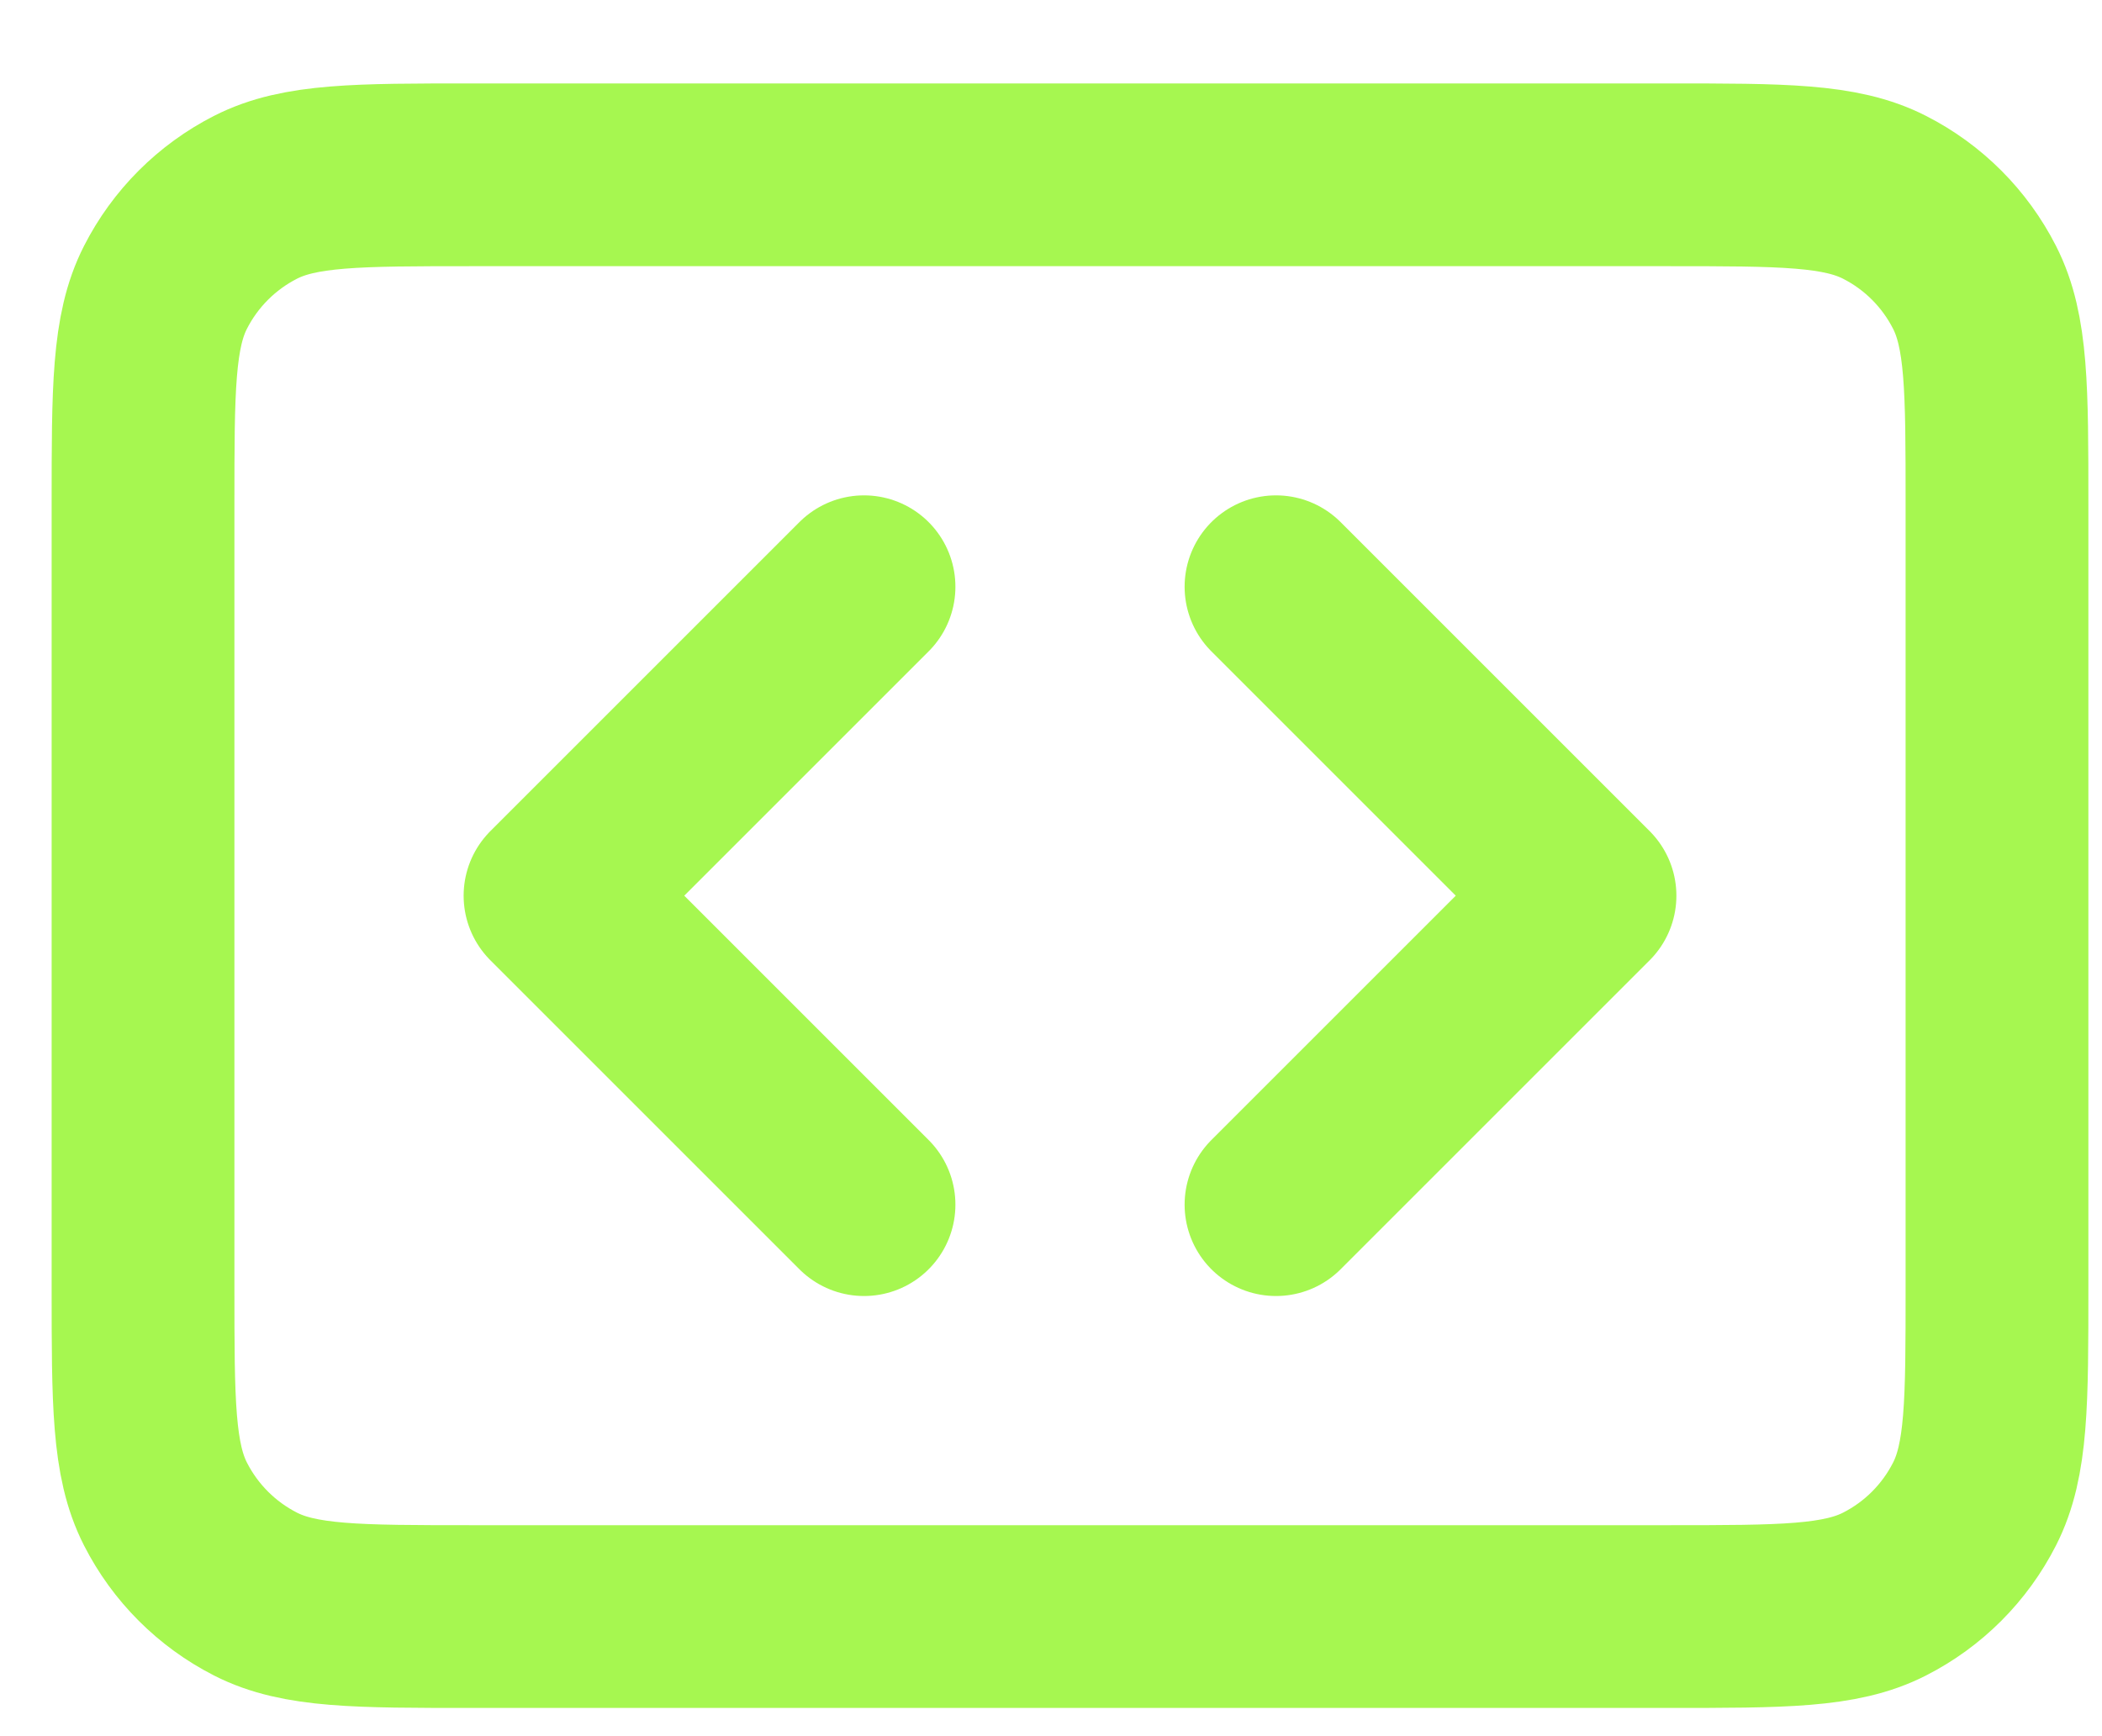 <svg width="23" height="19" viewBox="0 0 23 19" fill="none" xmlns="http://www.w3.org/2000/svg">
<path d="M1.565 5.519C1.565 4.257 1.565 3.626 1.811 3.144C2.027 2.72 2.372 2.375 2.796 2.159C3.278 1.913 3.909 1.913 5.172 1.913H18.245C19.507 1.913 20.138 1.913 20.62 2.159C21.045 2.375 21.389 2.72 21.605 3.144C21.851 3.626 21.851 4.257 21.851 5.519V14.085C21.851 15.347 21.851 15.978 21.605 16.46C21.389 16.884 21.045 17.229 20.62 17.445C20.138 17.691 19.507 17.691 18.245 17.691H5.172C3.909 17.691 3.278 17.691 2.796 17.445C2.372 17.229 2.027 16.884 1.811 16.46C1.565 15.978 1.565 15.347 1.565 14.085V5.519Z" stroke="#A6F750" stroke-width="2" stroke-linecap="round" stroke-linejoin="round"/>
<path d="M9.454 6.421L6.073 9.802L9.454 13.183M13.962 6.421L17.343 9.802L13.962 13.183" stroke="#A6F750" stroke-width="2" stroke-linecap="round" stroke-linejoin="round"/>
</svg>
